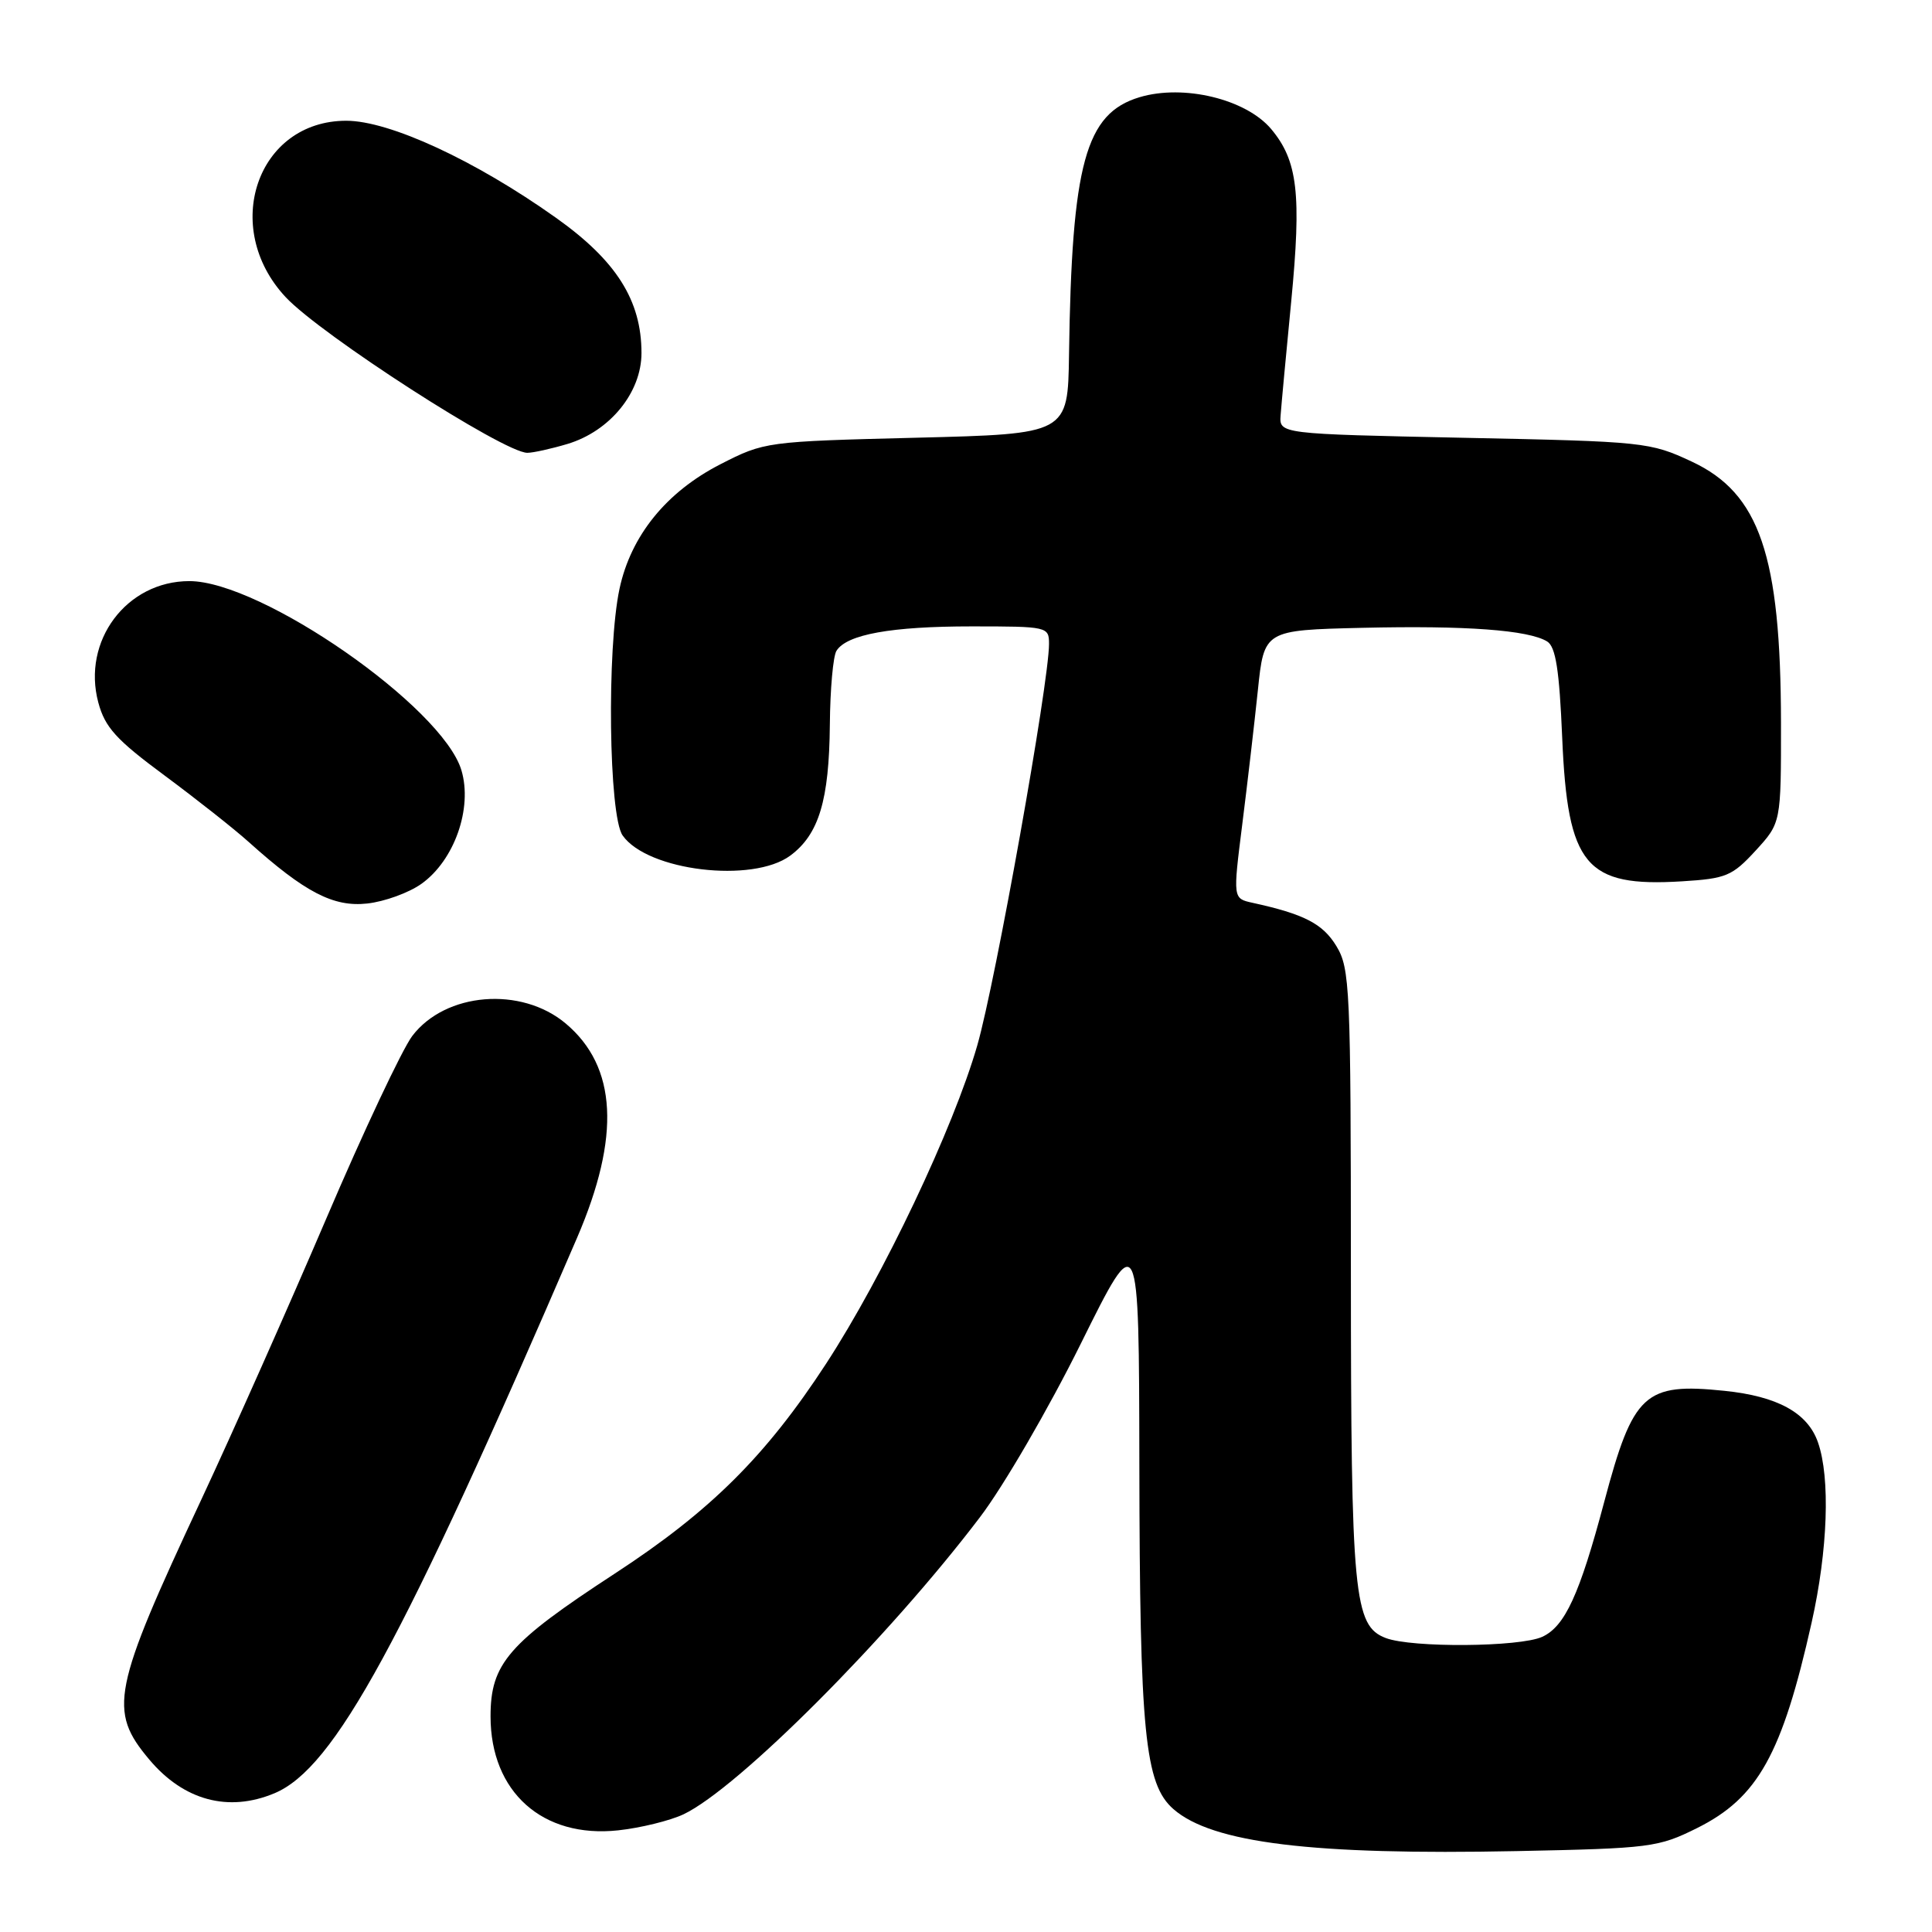 <?xml version="1.0" encoding="UTF-8" standalone="no"?>
<!DOCTYPE svg PUBLIC "-//W3C//DTD SVG 1.1//EN" "http://www.w3.org/Graphics/SVG/1.1/DTD/svg11.dtd" >
<svg xmlns="http://www.w3.org/2000/svg" xmlns:xlink="http://www.w3.org/1999/xlink" version="1.1" viewBox="0 0 256 256">
 <g >
 <path fill="currentColor"
d=" M 224.89 242.22 C 232.93 238.21 236.14 232.45 240.05 215.00 C 242.20 205.41 242.54 195.84 240.89 191.12 C 239.53 187.21 235.54 185.01 228.48 184.29 C 217.92 183.20 216.40 184.60 212.57 199.00 C 209.30 211.30 207.36 215.51 204.35 216.89 C 201.36 218.25 187.08 218.36 183.63 217.05 C 179.39 215.44 179.01 211.48 179.00 168.50 C 178.99 130.83 178.88 128.32 177.07 125.35 C 175.27 122.39 172.80 121.12 165.94 119.62 C 163.37 119.05 163.37 119.05 164.60 109.28 C 165.28 103.90 166.21 95.90 166.67 91.50 C 167.50 83.50 167.50 83.50 180.50 83.19 C 194.24 82.87 202.54 83.48 205.01 85.00 C 206.14 85.71 206.62 88.75 207.00 97.76 C 207.72 114.73 210.09 117.57 222.88 116.78 C 228.73 116.42 229.53 116.08 232.63 112.71 C 236.00 109.03 236.00 109.03 235.99 95.76 C 235.96 73.58 233.16 65.37 224.18 61.17 C 218.64 58.58 217.90 58.50 194.00 58.01 C 169.50 57.50 169.50 57.50 169.69 55.00 C 169.79 53.62 170.42 46.86 171.09 39.97 C 172.47 25.69 171.96 21.30 168.43 17.09 C 165.09 13.13 156.84 11.13 151.00 12.88 C 143.83 15.03 142.01 21.67 141.65 47.00 C 141.50 57.50 141.50 57.50 121.43 58.00 C 101.52 58.50 101.30 58.53 95.47 61.51 C 88.30 65.18 83.60 70.97 82.09 78.01 C 80.39 85.96 80.66 108.08 82.50 110.70 C 85.79 115.40 99.73 117.07 104.72 113.37 C 108.51 110.56 109.87 106.04 109.96 96.00 C 110.00 91.33 110.39 86.93 110.84 86.23 C 112.21 84.06 118.09 83.00 128.74 83.00 C 138.82 83.00 139.00 83.04 139.00 85.33 C 139.00 90.47 131.92 130.07 129.50 138.50 C 126.34 149.49 117.04 169.07 109.46 180.70 C 101.47 192.95 94.12 200.25 81.46 208.51 C 67.35 217.72 65.00 220.42 65.00 227.43 C 65.00 237.45 71.90 243.61 81.91 242.53 C 84.88 242.21 88.77 241.25 90.56 240.41 C 97.79 236.98 117.75 216.98 129.84 201.05 C 132.96 196.96 138.97 186.61 143.21 178.05 C 150.92 162.50 150.92 162.50 150.97 194.00 C 151.02 229.62 151.69 236.40 155.49 239.72 C 160.64 244.21 173.90 245.83 201.00 245.28 C 218.70 244.92 219.73 244.79 224.89 242.22 Z  M 36.36 237.62 C 44.31 234.30 53.27 217.86 76.47 164.00 C 82.25 150.57 81.76 141.34 74.96 135.62 C 69.06 130.66 59.01 131.48 54.62 137.28 C 53.29 139.05 48.15 149.95 43.22 161.50 C 38.28 173.05 30.85 189.77 26.70 198.65 C 14.85 223.99 14.32 226.66 19.79 233.16 C 24.34 238.57 30.26 240.17 36.36 237.62 Z  M 55.83 117.12 C 60.21 114.01 62.64 107.09 61.14 102.06 C 58.63 93.68 34.64 77.00 25.09 77.00 C 16.77 77.00 10.83 84.93 13.03 93.10 C 13.91 96.38 15.40 98.02 21.77 102.73 C 25.99 105.86 31.04 109.84 32.97 111.58 C 40.39 118.24 44.19 120.22 48.66 119.72 C 50.95 119.47 54.17 118.30 55.83 117.12 Z  M 75.18 58.83 C 80.82 57.14 85.00 52.01 85.00 46.78 C 85.00 39.80 81.66 34.52 73.63 28.83 C 62.93 21.23 51.60 16.00 45.88 16.00 C 34.09 16.00 29.22 30.12 37.84 39.36 C 42.50 44.36 66.77 60.00 69.87 60.00 C 70.64 60.00 73.03 59.47 75.18 58.83 Z "/>
</g>
</svg>